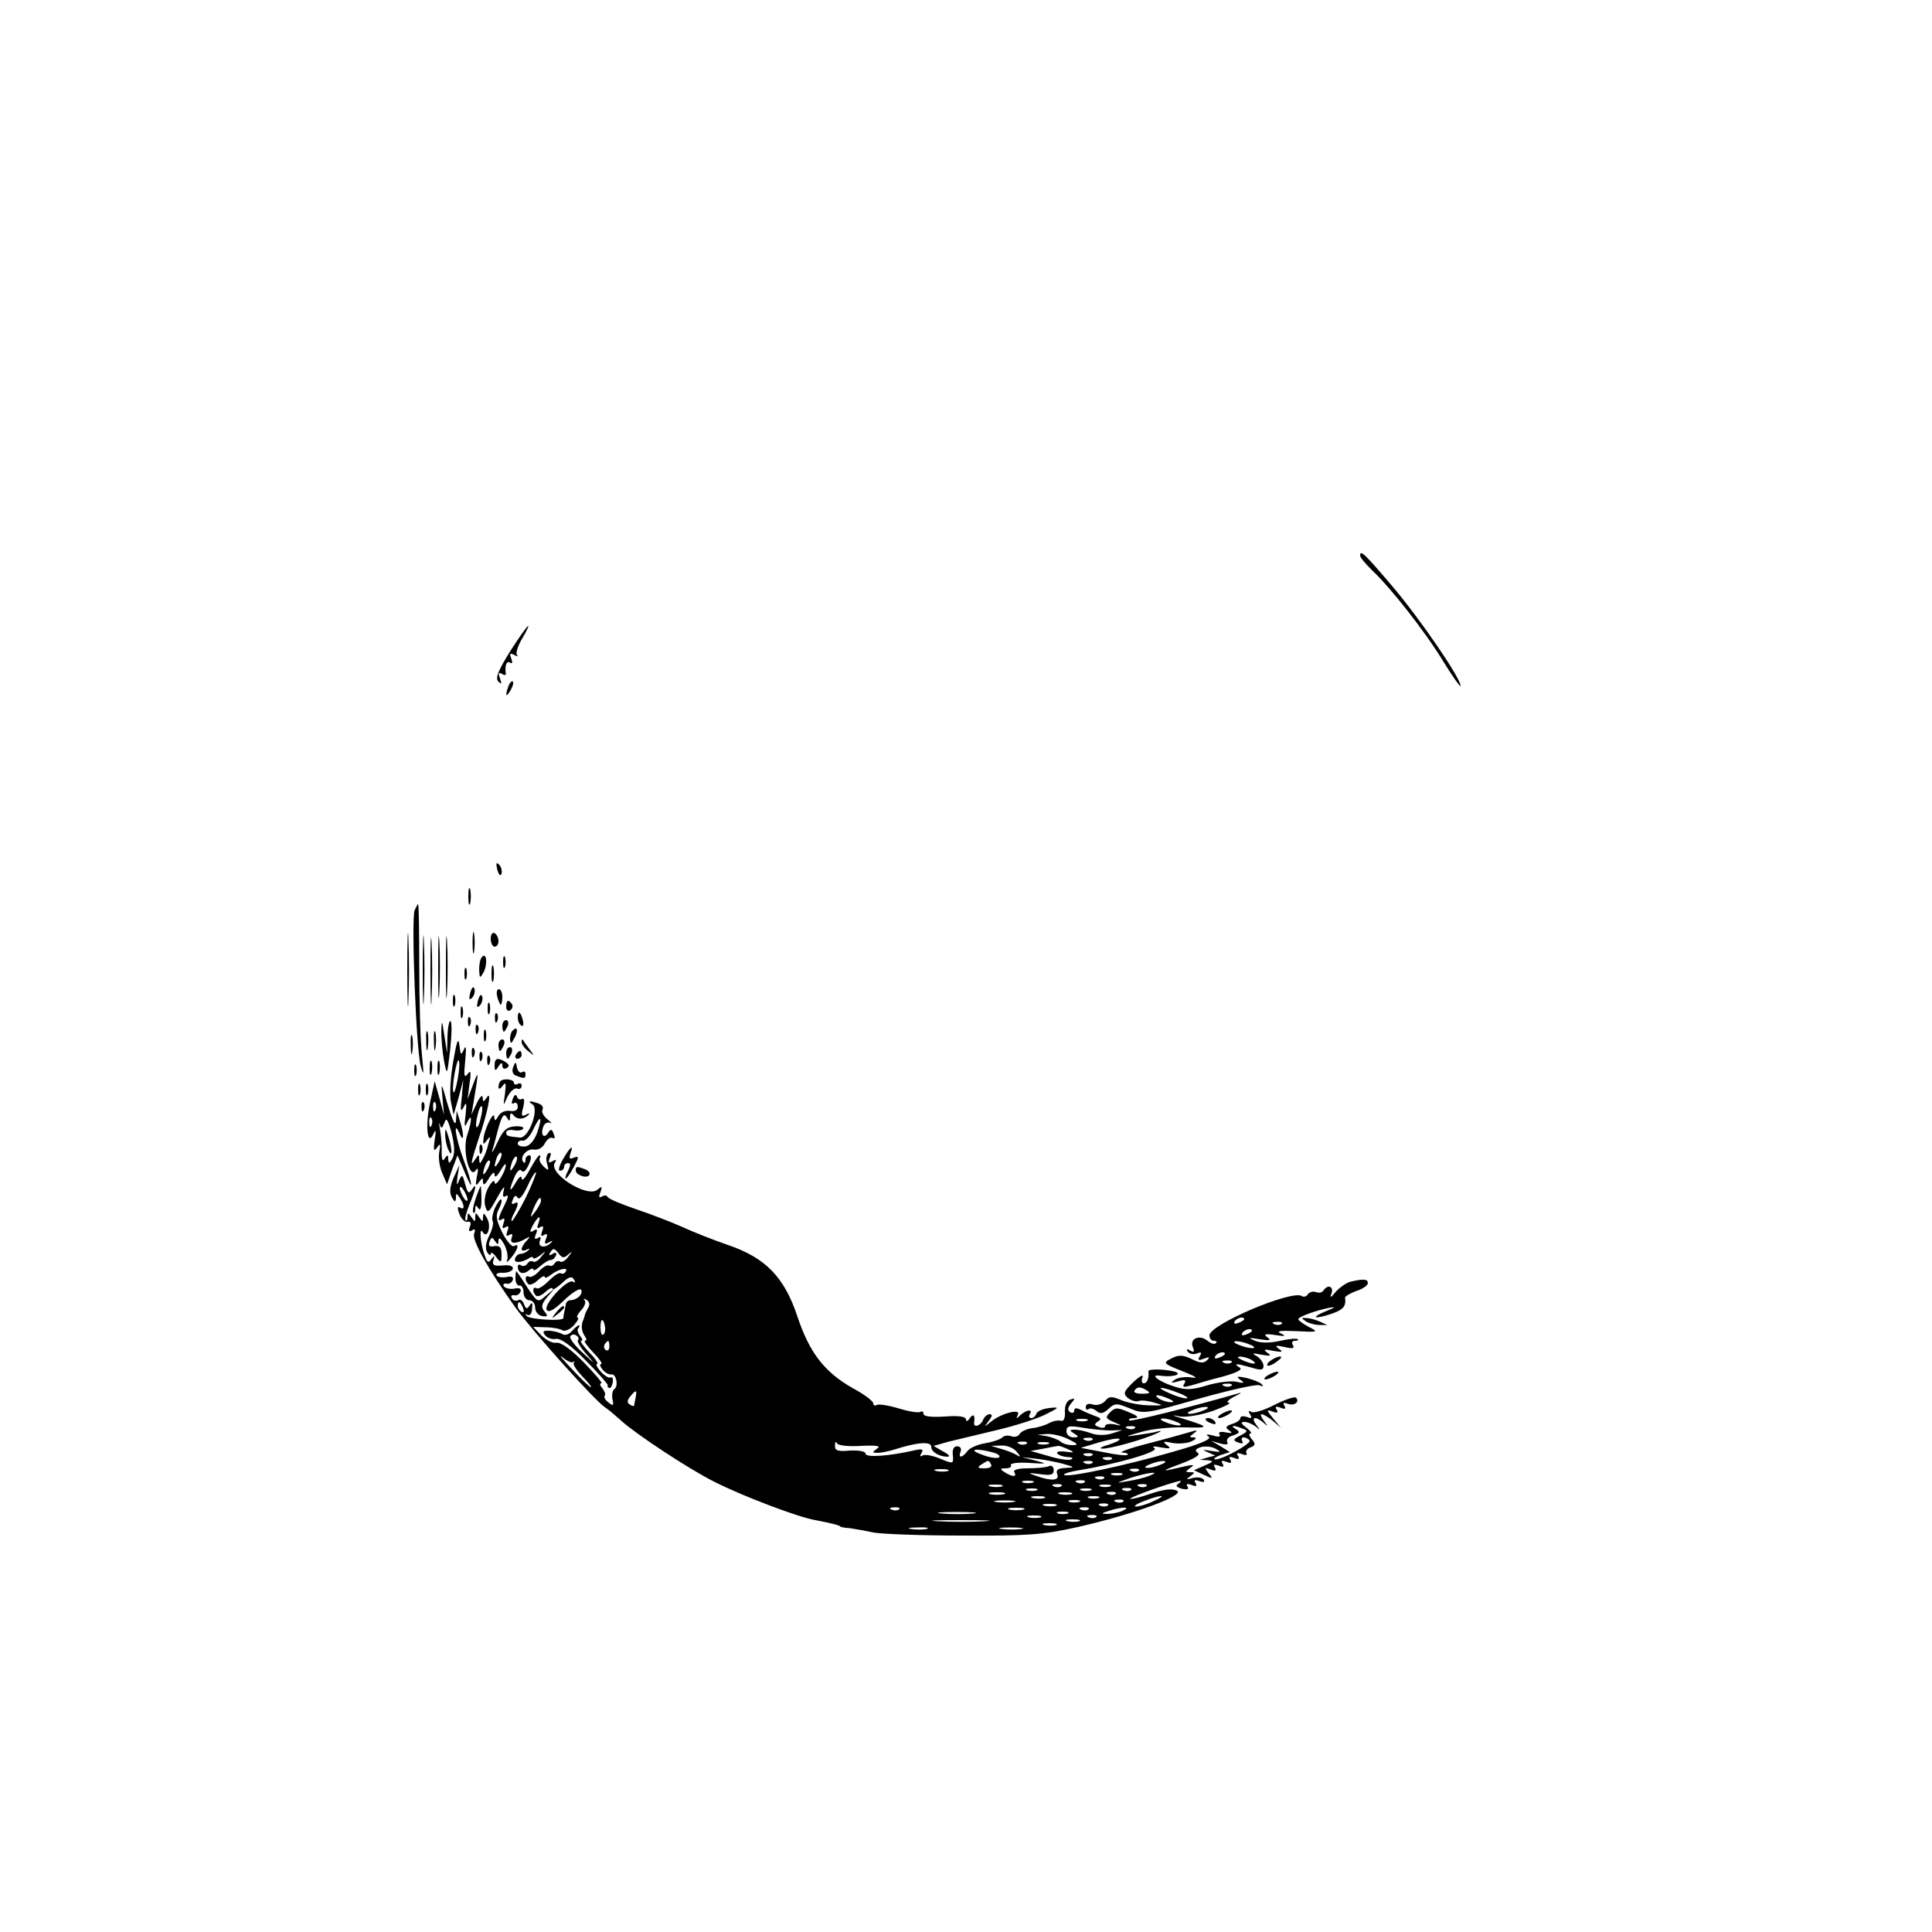 <?xml version="1.0" standalone="no"?>
<!DOCTYPE svg PUBLIC "-//W3C//DTD SVG 20010904//EN"
 "http://www.w3.org/TR/2001/REC-SVG-20010904/DTD/svg10.dtd">
<svg version="1.0" xmlns="http://www.w3.org/2000/svg"
 width="500pt" height="500pt" viewBox="0 0 500 500"
 preserveAspectRatio="xMidYMid meet">

<g transform="translate(0,500) scale(0.1,-0.1)"
fill="#000000" stroke="none">
<path d="M3520 3562 c0 -5 14 -21 31 -38 48 -45 137 -158 185 -237 24 -39 44
-67 44 -62 0 20 -104 172 -176 257 -74 87 -84 96 -84 80z"/>
<path d="M1320 3314 c-31 -50 -39 -69 -30 -78 8 -8 9 -6 4 8 -5 14 -4 17 5 12
6 -4 11 -4 10 1 -3 20 2 34 11 28 6 -4 7 1 3 11 -5 13 -3 15 8 9 8 -4 11 -5 7
0 -4 4 2 23 13 42 11 18 18 33 16 33 -3 0 -24 -30 -47 -66z"/>
<path d="M1316 3225 c-9 -26 -7 -32 5 -12 6 10 9 21 6 23 -2 3 -7 -2 -11 -11z"/>
<path d="M1287 2749 c4 -13 8 -18 11 -10 2 7 -1 18 -6 23 -8 8 -9 4 -5 -13z"/>
<path d="M1212 2680 c0 -19 2 -27 5 -17 2 9 2 25 0 35 -3 9 -5 1 -5 -18z"/>
<path d="M1073 2644 c-9 -23 4 -363 16 -404 8 -27 8 -21 3 30 -4 36 -7 138 -7
228 0 89 -1 162 -3 162 -1 0 -5 -7 -9 -16z"/>
<path d="M1054 2490 c0 -85 2 -120 3 -77 2 42 2 112 0 155 -1 42 -3 7 -3 -78z"/>
<path d="M1094 2490 c0 -80 2 -112 3 -72 2 39 2 105 0 145 -1 39 -3 7 -3 -73z"/>
<path d="M1114 2485 c0 -77 2 -107 3 -67 2 40 2 103 0 140 -2 37 -3 4 -3 -73z"/>
<path d="M1134 2495 c0 -71 1 -99 3 -62 2 37 2 96 0 130 -2 34 -3 4 -3 -68z"/>
<path d="M1154 2495 c0 -71 1 -99 3 -62 2 37 2 96 0 130 -2 34 -3 4 -3 -68z"/>
<path d="M1223 2560 c0 -25 2 -35 4 -22 2 12 2 32 0 45 -2 12 -4 2 -4 -23z"/>
<path d="M1270 2571 c0 -12 5 -21 10 -21 6 0 10 6 10 14 0 8 -4 18 -10 21 -5
3 -10 -3 -10 -14z"/>
<path d="M1248 2524 c-5 -4 -8 -19 -8 -33 1 -23 2 -24 11 -8 11 19 9 53 -3 41z"/>
<path d="M1302 2510 c0 -14 2 -19 5 -12 2 6 2 18 0 25 -3 6 -5 1 -5 -13z"/>
<path d="M1272 2480 c0 -19 2 -27 5 -17 2 9 2 25 0 35 -3 9 -5 1 -5 -18z"/>
<path d="M1202 2480 c0 -14 2 -19 5 -12 2 6 2 18 0 25 -3 6 -5 1 -5 -13z"/>
<path d="M1217 2431 c-4 -17 -3 -21 5 -13 5 5 8 16 6 23 -3 8 -7 3 -11 -10z"/>
<path d="M1287 2420 c3 -11 7 -20 9 -20 2 0 4 9 4 20 0 11 -4 20 -9 20 -5 0
-7 -9 -4 -20z"/>
<path d="M1172 2410 c0 -14 2 -19 5 -12 2 6 2 18 0 25 -3 6 -5 1 -5 -13z"/>
<path d="M1237 2411 c-4 -17 -3 -21 5 -13 5 5 8 16 6 23 -3 8 -7 3 -11 -10z"/>
<path d="M1262 2390 c0 -14 2 -19 5 -12 2 6 2 18 0 25 -3 6 -5 1 -5 -13z"/>
<path d="M1310 2394 c0 -8 5 -12 10 -9 6 4 8 11 5 16 -9 14 -15 11 -15 -7z"/>
<path d="M1192 2380 c0 -14 2 -19 5 -12 2 6 2 18 0 25 -3 6 -5 1 -5 -13z"/>
<path d="M1281 2364 c0 -11 3 -14 6 -6 3 7 2 16 -1 19 -3 4 -6 -2 -5 -13z"/>
<path d="M1340 2366 c0 -8 4 -17 9 -20 5 -4 7 3 4 14 -6 23 -13 26 -13 6z"/>
<path d="M1211 2354 c0 -11 3 -14 6 -6 3 7 2 16 -1 19 -3 4 -6 -2 -5 -13z"/>
<path d="M1142 2330 c0 -19 3 -53 7 -75 8 -40 8 -39 16 28 4 37 5 71 1 74 -3
4 -7 -14 -8 -38 l-1 -44 -7 45 c-6 41 -7 42 -8 10z"/>
<path d="M1300 2345 c0 -8 2 -15 4 -15 2 0 6 7 10 15 3 8 1 15 -4 15 -6 0 -10
-7 -10 -15z"/>
<path d="M1231 2334 c0 -11 3 -14 6 -6 3 7 2 16 -1 19 -3 4 -6 -2 -5 -13z"/>
<path d="M1103 2305 c0 -22 2 -30 4 -17 2 12 2 30 0 40 -3 9 -5 -1 -4 -23z"/>
<path d="M1123 2305 c0 -22 2 -30 4 -17 2 12 2 30 0 40 -3 9 -5 -1 -4 -23z"/>
<path d="M1252 2320 c0 -14 2 -19 5 -12 2 6 2 18 0 25 -3 6 -5 1 -5 -13z"/>
<path d="M1327 2333 c-4 -3 -7 -13 -7 -22 1 -13 3 -13 11 2 11 19 8 33 -4 20z"/>
<path d="M1063 2295 c0 -22 2 -30 4 -17 2 12 2 30 0 40 -3 9 -5 -1 -4 -23z"/>
<path d="M1173 2253 c-7 -39 -10 -86 -6 -105 l7 -33 13 45 12 45 -4 -45 c-4
-34 -3 -40 5 -25 7 15 8 11 5 -20 -4 -30 -3 -35 4 -20 13 28 13 5 0 -33 -13
-38 6 -115 22 -91 6 9 8 4 3 -16 -4 -23 -3 -26 5 -15 10 13 11 13 11 0 1 -9 6
-5 15 10 9 15 15 19 15 10 0 -9 6 -5 15 10 8 14 14 21 14 15 0 -17 -28 -61
-29 -45 0 8 -7 3 -16 -13 -9 -16 -12 -37 -8 -49 6 -20 9 -17 31 23 13 24 21
33 17 20 -4 -17 -3 -21 6 -16 7 4 5 -5 -4 -23 -18 -36 -20 -46 -6 -37 6 4 7
-1 3 -11 -4 -12 -3 -15 5 -10 8 5 10 1 5 -10 -4 -12 -3 -15 5 -10 8 4 10 2 6
-8 -6 -16 11 -16 36 -2 12 7 13 6 3 -5 -7 -7 -13 -17 -13 -22 0 -4 6 -5 13 -1
7 4 9 3 4 -2 -5 -5 -14 -9 -20 -9 -5 0 -12 -5 -14 -12 -4 -12 14 -12 35 0 6 5
12 5 12 1 0 -3 8 0 18 7 15 13 16 12 3 -3 -7 -10 -17 -16 -21 -13 -5 3 -11 1
-15 -5 -4 -6 -11 -8 -16 -5 -5 4 -9 2 -9 -3 0 -16 13 -22 27 -11 7 6 13 8 13
4 0 -5 8 -1 18 8 9 8 21 16 27 16 5 0 11 5 14 12 2 7 -1 9 -9 4 -9 -6 -11 -4
-5 5 6 10 10 10 20 -3 9 -13 15 -14 25 -4 12 10 12 9 1 -5 -7 -10 -17 -16 -21
-13 -5 3 -11 1 -15 -5 -4 -6 -10 -8 -14 -5 -5 2 -16 -4 -26 -15 -10 -11 -22
-17 -26 -14 -10 6 -12 -10 -2 -19 3 -4 15 0 25 10 10 9 18 13 18 8 0 -4 7 -1
16 6 19 15 47 21 38 8 -3 -5 -9 -7 -13 -4 -5 2 -18 -7 -31 -20 -13 -13 -27
-22 -31 -19 -11 6 -12 -10 -2 -19 3 -4 15 0 25 10 10 9 18 12 18 8 0 -5 11 2
24 14 18 17 26 19 31 10 5 -7 4 -10 -2 -6 -14 9 -77 -59 -68 -73 5 -8 19 0 45
25 22 21 40 32 44 27 6 -11 -11 -27 -29 -27 -5 0 -11 -6 -11 -12 -1 -7 -3 -16
-4 -20 -1 -5 -2 -10 -2 -14 1 -9 -86 -4 -95 5 -4 5 -3 7 2 3 6 -3 12 4 12 16
2 15 0 18 -6 9 -7 -11 -10 -10 -15 3 -3 9 -10 14 -15 10 -5 -3 -13 -1 -16 5
-4 6 -1 9 6 8 6 -2 13 2 16 9 3 8 -3 11 -16 8 -11 -2 -23 1 -27 6 -3 5 0 8 7
7 6 -2 13 2 16 9 3 8 -3 11 -16 8 -11 -2 -23 0 -26 4 -2 5 5 8 17 7 12 0 23 4
25 10 2 7 -7 11 -26 9 -23 -2 -28 1 -24 14 4 12 3 13 -5 3 -7 -11 -11 -10 -16
5 -12 28 -17 80 -7 65 12 -21 24 15 11 36 -8 14 -9 14 -10 2 0 -13 -1 -13 -10
0 -9 13 -10 13 -10 0 0 -13 -1 -13 -10 0 -8 12 -10 12 -10 1 0 -8 -2 -12 -5
-9 -3 3 2 21 10 41 17 40 20 60 6 38 -8 -12 -11 -8 -17 14 -7 26 -8 27 -16 10
-6 -15 -7 -13 -4 10 l5 30 -15 -33 c-10 -23 -11 -38 -5 -50 8 -14 10 -14 11
-2 0 13 1 13 10 0 13 -20 13 -33 0 -25 -6 4 -7 -2 -1 -17 5 -13 15 -22 21 -20
8 2 10 -3 6 -13 -4 -11 -2 -14 6 -9 7 5 9 2 5 -9 -6 -16 35 -90 107 -191 44
-61 208 -244 233 -259 7 -4 25 -20 41 -34 37 -34 175 -125 241 -158 73 -37
218 -92 261 -99 42 -8 65 -14 65 -17 0 -1 11 -3 25 -4 14 -2 41 -7 60 -11 19
-4 123 -8 230 -8 169 -1 209 2 299 22 145 33 279 82 257 94 -11 6 -32 4 -63
-6 -26 -9 -51 -16 -57 -15 -11 0 65 29 114 43 17 5 20 4 12 -2 -11 -7 -9 -10
7 -15 14 -3 19 -1 14 6 -4 7 0 8 11 4 11 -5 15 -3 10 5 -5 8 -2 9 10 5 10 -4
15 -3 11 4 -4 5 -16 7 -28 4 -17 -5 -19 -4 -7 4 13 10 13 11 0 11 -13 0 -13 1
0 11 12 8 10 9 -10 5 -67 -16 -70 -15 -16 5 37 14 54 24 46 29 -9 6 -6 10 8
15 12 3 30 1 39 -5 15 -8 12 -9 -12 -5 -23 4 -25 3 -10 -3 l20 -9 -20 -5 -20
-6 20 -1 c17 -2 16 -4 -8 -14 l-27 -12 26 -12 c23 -11 24 -10 12 4 -11 15 -11
16 5 10 12 -5 16 -3 11 5 -5 8 -2 9 10 5 11 -5 15 -3 10 5 -5 8 -2 9 10 5 11
-5 15 -3 10 5 -5 8 -2 9 10 5 11 -5 15 -3 10 5 -5 8 -2 9 10 5 9 -4 15 -3 12
2 -3 5 1 12 10 15 13 5 14 9 4 21 -7 8 -9 15 -4 15 5 0 0 7 -10 15 -15 11 -16
15 -5 15 8 0 21 -6 29 -12 12 -11 12 -10 1 5 -15 20 -2 23 19 5 12 -11 12 -10
1 5 -7 9 -10 17 -6 17 5 0 18 -8 29 -17 l21 -18 -20 24 c-18 22 -18 24 -2 18
12 -5 16 -3 11 5 -5 8 -2 9 10 5 11 -5 15 -3 10 5 -5 8 -2 9 9 5 17 -6 31 5
21 16 -4 3 -29 -5 -56 -19 -27 -14 -54 -22 -60 -18 -7 5 -8 2 -3 -6 6 -10 4
-12 -8 -7 -10 3 -17 2 -17 -3 0 -5 -10 -12 -21 -15 -17 -6 -19 -9 -8 -17 10
-7 8 -8 -9 -5 -13 3 -20 1 -16 -5 4 -6 -2 -8 -17 -3 -16 4 -20 3 -11 -3 9 -6
-20 -19 -95 -40 -121 -35 -272 -67 -279 -59 -3 3 14 8 38 12 98 16 209 48 196
57 -8 5 -2 6 17 2 24 -4 27 -3 15 6 -12 9 -10 11 12 6 14 -3 37 -2 50 3 13 6
16 10 8 11 -13 0 -13 1 0 11 11 8 9 9 -10 3 -14 -4 -63 -18 -110 -30 -47 -12
-76 -23 -66 -23 11 -1 17 -3 14 -6 -2 -3 -31 0 -63 7 l-58 11 47 14 c27 8 50
12 53 9 3 -3 -10 -9 -28 -15 -19 -5 -26 -10 -16 -10 19 -1 108 24 142 40 11 5
12 7 3 5 -9 -3 -34 -7 -55 -10 -34 -5 -33 -4 10 8 26 8 77 13 114 12 65 -2 64
1 -7 23 -30 9 -30 10 -5 5 17 -2 54 4 85 15 30 11 48 20 40 21 -8 0 -1 8 15
16 17 8 21 12 10 8 -129 -37 -278 -74 -282 -70 -4 3 2 6 13 6 13 1 8 6 -14 15
-30 13 -36 13 -49 0 -13 -13 -12 -16 9 -25 23 -10 23 -11 1 -6 -13 2 -23 0
-23 -5 0 -4 -7 -6 -16 -2 -12 4 -13 7 -3 14 10 6 9 9 -6 14 -11 4 -28 11 -37
16 -12 6 -18 6 -18 -2 0 -5 -5 -7 -10 -4 -8 5 -7 12 2 23 11 13 11 14 -2 10
-9 -3 -15 -16 -14 -32 1 -16 -3 -25 -10 -23 -6 2 -20 0 -31 -6 -11 -6 -31 -12
-44 -13 -13 -2 -28 -8 -32 -15 -4 -7 -14 -9 -22 -6 -8 3 -18 2 -23 -3 -5 -5
-25 -12 -44 -15 -19 -3 -40 -12 -46 -20 -14 -19 -25 -19 -18 -2 3 8 -1 14 -9
14 -9 0 -13 -9 -11 -23 2 -23 1 -23 -33 -9 -19 8 -40 12 -46 8 -6 -4 -7 -1 -2
7 6 10 1 11 -21 6 -61 -14 -124 -19 -124 -8 0 6 -17 9 -40 8 -32 -3 -40 0 -39
13 0 9 2 12 5 6 2 -6 30 -9 61 -7 42 2 54 0 43 -7 -13 -9 -13 -11 1 -11 9 0
29 4 45 9 59 19 94 21 94 7 0 -14 21 -26 43 -26 7 1 1 7 -13 14 l-24 14 39 11
c22 5 78 19 125 30 47 11 103 29 125 40 38 19 38 20 10 17 -16 -2 -31 -8 -33
-15 -2 -6 -8 -11 -13 -11 -6 0 -7 5 -4 10 9 14 -8 12 -24 -2 -11 -11 -12 -10
-7 0 10 18 -42 5 -69 -17 -18 -15 -19 -15 -6 2 9 12 10 17 2 17 -6 0 -14 -7
-17 -15 -6 -15 -25 -21 -23 -7 3 19 -2 25 -11 12 -5 -8 -10 -10 -10 -4 0 8
-18 11 -55 8 -34 -2 -55 0 -55 7 0 6 -4 8 -8 5 -5 -3 -30 1 -56 9 -27 8 -52
12 -57 9 -5 -3 -9 -1 -9 4 0 6 -24 24 -54 40 -72 41 -111 91 -142 184 -34 103
-83 153 -180 186 -38 13 -91 34 -119 47 -27 12 -81 33 -120 46 -38 13 -72 27
-73 32 -2 4 -9 4 -15 0 -7 -4 -8 0 -3 12 5 15 4 16 -8 6 -26 -22 -128 42 -110
70 5 8 3 9 -6 4 -10 -6 -12 -4 -7 9 4 10 3 15 -4 11 -5 -4 -7 -16 -3 -27 5
-18 4 -19 -9 -7 -8 8 -13 17 -10 22 2 4 2 7 -1 7 -3 0 -14 -17 -25 -37 -11
-21 -20 -31 -21 -23 0 9 -6 5 -15 -10 -17 -30 -19 -21 -3 15 6 14 14 21 18 15
4 -6 11 0 18 15 7 15 8 25 2 25 -6 0 -10 -5 -10 -12 0 -6 -2 -9 -5 -6 -12 12
8 36 26 33 11 -2 23 4 29 16 6 11 15 17 20 14 6 -3 7 1 3 10 -4 13 -8 14 -14
4 -11 -18 -21 -6 -13 15 3 9 11 13 18 10 6 -3 3 1 -8 10 -10 8 -15 19 -12 24
3 6 -1 13 -10 16 -22 8 -31 7 -16 -2 18 -12 -9 -87 -32 -86 -32 3 -36 4 -36
13 0 6 9 8 20 6 11 -2 22 0 24 4 3 4 -7 7 -21 6 -21 -1 -31 -10 -45 -40 -10
-22 -16 -32 -14 -23 3 9 10 36 16 59 9 31 14 39 21 28 7 -12 9 -12 9 1 0 9 3
11 8 5 9 -13 27 -13 39 -1 5 5 2 6 -6 1 -11 -6 -13 -2 -7 19 4 17 3 25 -3 22
-5 -3 -11 -1 -13 6 -3 7 -7 5 -11 -6 -4 -10 -3 -15 3 -11 6 3 10 -1 10 -9 0
-9 -7 -13 -20 -11 -11 2 -24 -3 -30 -13 -8 -14 -10 -14 -11 -2 -1 18 -28 -38
-28 -60 -1 -13 0 -13 10 0 8 11 9 9 3 -10 -3 -14 -10 -32 -15 -40 -7 -13 -8
-13 -9 0 0 13 -1 13 -10 0 -14 -22 -12 -10 8 51 24 68 36 130 22 109 -9 -13
-10 -13 -11 0 0 8 -7 2 -15 -15 l-14 -30 6 35 c13 77 13 83 -1 45 l-15 -40 5
40 c5 31 3 37 -5 25 -9 -11 -10 -3 -6 35 3 31 2 42 -3 30 -8 -18 -9 -16 -12
10 -3 22 -7 11 -16 -42z m12 -43 c-4 -23 -9 -39 -11 -37 -3 2 -2 23 2 46 4 23
9 40 11 37 3 -3 2 -23 -2 -46z m59 -104 c-3 -15 -8 -25 -11 -23 -2 3 -1 17 3
31 3 15 8 25 11 23 2 -3 1 -17 -3 -31z m146 -38 c-8 -21 -20 -34 -31 -35 -11
-1 -19 2 -19 8 0 5 6 8 12 7 7 -2 20 11 28 29 19 40 25 35 10 -9z m-99 -75
c-12 -20 -14 -14 -5 12 4 9 9 14 11 11 3 -2 0 -13 -6 -23z m40 -10 c-12 -20
-14 -14 -5 12 4 9 9 14 11 11 3 -2 0 -13 -6 -23z m-70 -10 c-12 -20 -14 -14
-5 12 4 9 9 14 11 11 3 -2 0 -13 -6 -23z m100 -72 c-17 -34 -34 -61 -36 -61
-3 0 -1 9 5 19 13 25 13 34 0 26 -6 -3 -7 1 -3 10 4 11 8 13 13 5 4 -6 14 6
25 30 10 22 20 38 22 36 2 -2 -10 -31 -26 -65z m-151 -6 c0 -5 -5 -3 -10 5 -5
8 -10 20 -10 25 0 6 5 3 10 -5 5 -8 10 -19 10 -25z m190 -3 c0 -5 -7 -17 -15
-28 -14 -18 -14 -17 -4 9 12 27 19 34 19 19z m-7 -59 c-4 -11 -3 -14 5 -9 8 5
10 1 5 -10 -4 -12 -3 -15 5 -10 8 5 10 1 5 -10 -5 -13 -3 -15 8 -9 8 5 11 4 6
0 -14 -16 -36 -14 -30 3 4 10 2 13 -5 8 -8 -5 -10 -1 -5 10 5 12 3 15 -6 9
-10 -6 -11 -3 -2 14 14 25 23 28 14 4z m130 -216 c-4 -7 -8 -15 -9 -19 -1 -5
-3 -10 -4 -13 -7 -13 -5 -31 3 -42 5 -7 6 -13 1 -13 -4 0 5 -13 21 -30 16 -16
25 -30 21 -30 -5 0 -3 -7 4 -15 6 -8 17 -13 22 -12 13 3 19 -31 8 -38 -5 -3
-7 -15 -5 -26 4 -17 2 -19 -11 -8 -8 6 -12 14 -9 17 3 3 0 11 -6 19 -6 7 -8
13 -3 13 5 0 -16 24 -45 54 -33 34 -60 53 -71 51 -10 -2 -27 7 -39 19 l-21 22
32 -1 c18 0 38 -4 44 -8 6 -3 19 2 29 13 10 11 14 20 10 20 -4 0 -1 8 8 18 10
10 14 22 10 27 -5 4 -2 5 5 1 7 -4 9 -13 5 -19z m-169 -3 c3 -8 2 -12 -4 -9
-6 3 -10 10 -10 16 0 14 7 11 14 -7z m212 -49 c1 -8 -1 -17 -5 -19 -4 -3 -7 6
-7 19 0 25 8 25 12 0z m11 -50 c0 -8 -4 -12 -9 -9 -5 3 -6 10 -3 15 9 13 12
11 12 -6z m-94 -40 c4 3 5 2 2 -2 -3 -4 7 -19 22 -35 15 -15 25 -28 22 -28 -3
0 -25 21 -49 47 -25 26 -36 40 -24 30 11 -9 24 -15 27 -12z m162 -92 c-2 -10
-4 -19 -4 -21 -1 -2 -6 0 -11 3 -8 5 -7 11 1 21 15 18 18 18 14 -3z m1470 -33
c-11 -5 -27 -9 -35 -9 -9 0 -8 4 5 9 11 5 27 9 35 9 9 0 8 -4 -5 -9z m-302
-27 c-7 -2 -19 -2 -25 0 -7 3 -2 5 12 5 14 0 19 -2 13 -5z m232 -3 c13 -5 14
-9 5 -9 -8 0 -24 4 -35 9 -13 5 -14 9 -5 9 8 0 24 -4 35 -9z m-170 -22 l30 1
-28 -9 c-17 -5 -39 -5 -54 1 -13 5 -32 9 -41 9 -15 0 -15 -2 -2 -10 13 -8 12
-10 -2 -10 -10 0 -18 7 -18 16 0 14 7 15 43 9 23 -4 56 -7 72 -7z m62 6 c-3
-3 -12 -4 -19 -1 -8 3 -5 6 6 6 11 1 17 -2 13 -5z m278 -1 c15 -5 15 -8 -5
-18 -19 -10 -20 -13 -6 -18 10 -4 15 -3 11 3 -3 6 -2 10 4 10 5 0 12 -4 15 -8
5 -9 -83 -56 -91 -48 -2 2 6 7 18 11 l22 7 -24 15 -24 14 24 -7 c15 -4 21 -2
17 4 -3 6 3 14 15 17 17 6 19 9 8 16 -17 10 -8 12 16 2z m-449 -28 c24 -12 26
-15 9 -15 -12 0 -25 4 -30 9 -6 5 -21 11 -35 14 l-25 4 26 2 c15 0 40 -6 55
-14z m61 -1 c-3 -3 -12 -4 -19 -1 -8 3 -5 6 6 6 11 1 17 -2 13 -5z m-170 -10
c-3 -3 -12 -4 -19 -1 -8 3 -5 6 6 6 11 1 17 -2 13 -5z m56 -1 c-7 -2 -19 -2
-25 0 -7 3 -2 5 12 5 14 0 19 -2 13 -5z m-82 -20 c11 -13 11 -15 1 -9 -8 5
-26 12 -40 16 l-27 8 26 1 c15 1 33 -7 40 -16z m134 6 c17 -8 16 -9 -7 -6 -15
2 -25 0 -22 -4 3 -5 15 -9 27 -10 12 0 16 -3 9 -6 -7 -3 -34 1 -59 9 l-46 13
34 6 c19 4 36 7 39 7 3 0 14 -4 25 -9z m-195 -8 c14 -4 20 -9 15 -13 -6 -3
-26 0 -45 8 -37 13 -14 17 30 5z m257 -7 c-3 -3 -12 -4 -19 -1 -8 3 -5 6 6 6
11 1 17 -2 13 -5z m-77 -22 c32 -9 33 -10 8 -11 -20 -1 -26 -5 -22 -16 7 -17
-15 -19 -56 -4 -21 7 -19 8 11 4 28 -4 36 -2 36 10 0 10 -6 14 -14 10 -8 -3
-33 -5 -54 -5 -24 0 -38 -4 -34 -10 8 -13 -5 -13 -25 0 -13 8 -12 10 3 10 10
0 16 4 13 8 -3 5 18 8 47 6 47 -3 49 -2 17 6 l-35 9 35 -4 c19 -2 51 -8 70
-13z m127 12 c-3 -3 -12 -4 -19 -1 -8 3 -5 6 6 6 11 1 17 -2 13 -5z m-312 -14
c3 -6 -4 -10 -17 -10 -18 0 -20 2 -8 10 19 12 18 12 25 0z m262 4 c-3 -3 -12
-4 -19 -1 -8 3 -5 6 6 6 11 1 17 -2 13 -5z m178 -4 c-11 -5 -27 -9 -35 -9 -9
0 -8 4 5 9 11 5 27 9 35 9 9 0 8 -4 -5 -9z m-552 -17 c-7 -2 -21 -2 -30 0 -10
3 -4 5 12 5 17 0 24 -2 18 -5z m494 1 c-3 -3 -12 -4 -19 -1 -8 3 -5 6 6 6 11
1 17 -2 13 -5z m-44 -11 c-7 -2 -19 -2 -25 0 -7 3 -2 5 12 5 14 0 19 -2 13 -5z
m72 -2 c-11 -5 -36 -11 -55 -14 -35 -6 -34 -6 5 8 43 14 84 19 50 6z m-118 -7
c-3 -3 -12 -4 -19 -1 -8 3 -5 6 6 6 11 1 17 -2 13 -5z m-184 -11 c-7 -2 -19
-2 -25 0 -7 3 -2 5 12 5 14 0 19 -2 13 -5z m134 1 c-3 -3 -12 -4 -19 -1 -8 3
-5 6 6 6 11 1 17 -2 13 -5z m-214 -11 c-7 -2 -21 -2 -30 0 -10 3 -4 5 12 5 17
0 24 -2 18 -5z m154 1 c-3 -3 -12 -4 -19 -1 -8 3 -5 6 6 6 11 1 17 -2 13 -5z
m126 -1 c-7 -2 -19 -2 -25 0 -7 3 -2 5 12 5 14 0 19 -2 13 -5z m94 1 c-3 -3
-12 -4 -19 -1 -8 3 -5 6 6 6 11 1 17 -2 13 -5z m-284 -11 c-7 -2 -19 -2 -25 0
-7 3 -2 5 12 5 14 0 19 -2 13 -5z m140 0 c-7 -2 -19 -2 -25 0 -7 3 -2 5 12 5
14 0 19 -2 13 -5z m104 1 c-3 -3 -12 -4 -19 -1 -8 3 -5 6 6 6 11 1 17 -2 13
-5z m-329 -11 c-10 -2 -26 -2 -35 0 -10 3 -2 5 17 5 19 0 27 -2 18 -5z m175 0
c-7 -2 -21 -2 -30 0 -10 3 -4 5 12 5 17 0 24 -2 18 -5z m114 1 c-3 -3 -12 -4
-19 -1 -8 3 -5 6 6 6 11 1 17 -2 13 -5z m-184 -11 c-7 -2 -21 -2 -30 0 -10 3
-4 5 12 5 17 0 24 -2 18 -5z m140 0 c-7 -2 -19 -2 -25 0 -7 3 -2 5 12 5 14 0
19 -2 13 -5z m142 -8 c-16 -8 -37 -14 -45 -14 -8 0 1 7 20 14 46 18 64 17 25
0z m-362 -2 c-13 -2 -33 -2 -45 0 -13 2 -3 4 22 4 25 0 35 -2 23 -4z m170 0
c-7 -2 -19 -2 -25 0 -7 3 -2 5 12 5 14 0 19 -2 13 -5z m114 1 c-3 -3 -12 -4
-19 -1 -8 3 -5 6 6 6 11 1 17 -2 13 -5z m-174 -11 c-7 -2 -21 -2 -30 0 -10 3
-4 5 12 5 17 0 24 -2 18 -5z m134 1 c-3 -3 -12 -4 -19 -1 -8 3 -5 6 6 6 11 1
17 -2 13 -5z m-540 -10 c-3 -3 -12 -4 -19 -1 -8 3 -5 6 6 6 11 1 17 -2 13 -5z
m321 -1 c-10 -2 -26 -2 -35 0 -10 3 -2 5 17 5 19 0 27 -2 18 -5z m169 1 c-3
-3 -12 -4 -19 -1 -8 3 -5 6 6 6 11 1 17 -2 13 -5z m88 -4 c-11 -5 -29 -8 -40
-8 -16 0 -15 2 5 8 34 11 60 11 35 0z m-387 -7 c-21 -2 -57 -2 -80 0 -24 2 -7
4 37 4 44 0 63 -2 43 -4z m245 0 c-7 -2 -19 -2 -25 0 -7 3 -2 5 12 5 14 0 19
-2 13 -5z m-70 -10 c-7 -2 -21 -2 -30 0 -10 3 -4 5 12 5 17 0 24 -2 18 -5z
m144 1 c-3 -3 -12 -4 -19 -1 -8 3 -5 6 6 6 11 1 17 -2 13 -5z m-289 -11 c-32
-2 -86 -2 -120 0 -35 2 -9 3 57 3 66 0 94 -1 63 -3z m245 0 c-7 -2 -21 -2 -30
0 -10 3 -4 5 12 5 17 0 24 -2 18 -5z m-60 -10 c-7 -2 -21 -2 -30 0 -10 3 -4 5
12 5 17 0 24 -2 18 -5z m-335 -10 c-10 -2 -28 -2 -40 0 -13 2 -5 4 17 4 22 1
32 -1 23 -4z m245 0 c-13 -2 -35 -2 -50 0 -16 2 -5 4 22 4 28 0 40 -2 28 -4z"/>
<path d="M1480 1555 c-7 -8 -17 -12 -24 -8 -6 4 -21 8 -33 9 -18 1 -20 -2 -12
-12 6 -7 18 -11 28 -9 12 2 40 -18 77 -56 33 -33 58 -62 57 -64 -2 -3 0 -6 4
-7 3 -2 7 5 9 15 1 9 -1 15 -6 12 -4 -2 -15 4 -25 15 -10 11 -14 20 -10 20 5
0 -4 14 -20 30 -16 17 -25 30 -21 30 5 0 3 6 -3 13 -6 8 -8 17 -4 20 3 4 4 7
1 7 -3 0 -11 -7 -18 -15z m16 -23 c-4 -3 6 -19 21 -36 25 -28 24 -28 -9 3 -21
19 -35 38 -32 43 3 4 10 6 15 2 6 -3 8 -9 5 -12z"/>
<path d="M1290 2295 c0 -8 2 -15 4 -15 2 0 6 7 10 15 3 8 1 15 -4 15 -6 0 -10
-7 -10 -15z"/>
<path d="M1350 2303 c0 -6 8 -17 18 -24 16 -13 16 -13 2 6 -8 11 -16 22 -17
24 -2 2 -3 0 -3 -6z"/>
<path d="M1221 2274 c0 -11 3 -14 6 -6 3 7 2 16 -1 19 -3 4 -6 -2 -5 -13z"/>
<path d="M1310 2275 c0 -8 2 -15 4 -15 2 0 6 7 10 15 3 8 1 15 -4 15 -6 0 -10
-7 -10 -15z"/>
<path d="M1241 2264 c0 -11 3 -14 6 -6 3 7 2 16 -1 19 -3 4 -6 -2 -5 -13z"/>
<path d="M1335 2270 c-3 -5 -1 -10 4 -10 6 0 11 5 11 10 0 6 -2 10 -4 10 -3 0
-8 -4 -11 -10z"/>
<path d="M1261 2254 c0 -11 3 -14 6 -6 3 7 2 16 -1 19 -3 4 -6 -2 -5 -13z"/>
<path d="M1112 2235 c0 -16 2 -22 5 -12 2 9 2 23 0 30 -3 6 -5 -1 -5 -18z"/>
<path d="M1132 2235 c0 -16 2 -22 5 -12 2 9 2 23 0 30 -3 6 -5 -1 -5 -18z"/>
<path d="M1280 2243 c0 -15 2 -16 10 -3 7 11 10 11 10 2 0 -7 5 -10 11 -6 8 4
7 9 -2 15 -21 13 -29 11 -29 -8z"/>
<path d="M1072 2230 c0 -14 2 -19 5 -12 2 6 2 18 0 25 -3 6 -5 1 -5 -13z"/>
<path d="M1328 2238 c-4 -10 -1 -19 8 -22 21 -8 24 -8 24 5 0 5 -4 8 -9 4 -5
-3 -11 3 -13 12 -3 16 -4 17 -10 1z"/>
<path d="M1295 2202 c-3 -3 -5 -10 -5 -16 0 -6 5 -4 11 4 8 11 9 7 6 -20 -5
-34 -5 -34 6 -9 7 14 18 24 25 22 6 -3 12 0 12 7 0 6 -4 8 -10 5 -5 -3 -10 -2
-10 3 0 9 -27 12 -35 4z"/>
<path d="M1082 2180 c0 -14 2 -19 5 -12 2 6 2 18 0 25 -3 6 -5 1 -5 -13z"/>
<path d="M1102 2180 c0 -14 2 -19 5 -12 2 6 2 18 0 25 -3 6 -5 1 -5 -13z"/>
<path d="M1113 2147 c-13 -61 -7 -117 9 -81 6 13 7 8 3 -16 -4 -27 -2 -31 6
-20 8 12 10 10 6 -10 -3 -14 0 -38 7 -55 l13 -30 13 38 14 37 18 -42 c24 -60
22 -35 -2 30 -20 52 -29 110 -10 67 11 -25 11 1 0 35 l-8 25 -2 -25 c-1 -16
-8 -3 -21 40 -17 60 -18 62 -14 20 l4 -45 -12 44 -12 43 -12 -55z m14 -19 c-3
-8 -6 -5 -6 6 -1 11 2 17 5 13 3 -3 4 -12 1 -19z m-10 -40 c-3 -8 -6 -5 -6 6
-1 11 2 17 5 13 3 -3 4 -12 1 -19z m33 6 c5 16 9 9 19 -27 8 -33 8 -53 2 -65
-8 -14 -10 -14 -11 -2 0 12 -2 12 -9 2 -5 -9 -8 -4 -8 15 1 15 -1 42 -4 58 -3
17 -4 23 -1 15 4 -12 6 -11 12 4z"/>
<path d="M1152 2065 c0 -11 3 -29 8 -40 11 -25 11 1 0 35 -6 20 -8 21 -8 5z"/>
<path d="M1091 2134 c0 -11 3 -14 6 -6 3 7 2 16 -1 19 -3 4 -6 -2 -5 -13z"/>
<path d="M1241 2024 c0 -11 3 -14 6 -6 3 7 2 16 -1 19 -3 4 -6 -2 -5 -13z"/>
<path d="M1457 2000 c-10 -17 -13 -30 -8 -30 6 0 11 5 11 10 0 6 5 10 10 10 7
0 7 -6 0 -20 -6 -11 -8 -20 -6 -20 3 0 12 13 21 30 14 26 14 29 0 24 -11 -5
-13 -2 -9 10 10 26 0 19 -19 -14z"/>
<path d="M1490 1971 c0 -12 28 -22 35 -12 3 5 -2 12 -11 15 -21 8 -24 8 -24
-3z"/>
<path d="M1231 1898 c-6 -17 -9 -34 -6 -36 3 -3 5 1 5 9 0 11 2 11 8 2 5 -8 8
1 8 22 0 19 -1 35 -2 35 -1 0 -7 -14 -13 -32z"/>
<path d="M1281 1874 c-6 -14 -9 -30 -6 -34 3 -5 -1 -22 -9 -38 -9 -18 -11 -33
-5 -43 5 -8 9 -9 9 -4 0 6 7 2 14 -8 12 -16 14 -16 14 7 0 18 -5 23 -19 21
-12 -3 -16 1 -12 12 5 12 7 12 14 1 7 -10 9 -10 9 2 1 9 6 5 14 -9 8 -14 11
-32 9 -40 -4 -10 0 -8 10 4 18 22 22 39 7 30 -5 -3 -19 13 -30 35 -16 32 -18
45 -9 61 6 11 9 23 6 25 -2 2 -9 -8 -16 -22z"/>
<path d="M1334 1691 c0 -11 5 -19 11 -18 5 1 10 -7 10 -18 0 -11 7 -20 15 -20
8 0 15 -9 15 -19 0 -11 8 -20 18 -22 15 -2 16 0 6 12 -9 11 -8 19 7 37 l19 22
-22 -18 c-21 -19 -22 -18 -49 22 -14 23 -27 41 -28 41 -1 0 -2 -9 -2 -19z"/>
<path d="M3495 1683 c-11 -3 -28 -15 -38 -26 -13 -16 -16 -17 -11 -4 6 18 -10
24 -21 7 -3 -5 -12 -7 -19 -4 -8 3 -17 0 -21 -5 -3 -6 -11 -9 -16 -5 -27 16
-239 -74 -239 -102 0 -8 5 -14 12 -14 6 0 8 -3 5 -6 -4 -4 -13 -1 -22 6 -20
17 -47 6 -38 -16 5 -13 3 -15 -7 -9 -8 5 -11 4 -6 -3 4 -6 14 -8 23 -5 12 5
14 3 8 -7 -6 -10 -4 -12 11 -6 14 5 16 4 8 -4 -9 -9 -19 -8 -40 3 -24 11 -34
11 -53 1 -22 -11 -21 -13 30 -33 33 -13 42 -19 24 -16 -16 3 -37 0 -45 -6 -12
-8 -10 -9 9 -4 17 5 22 4 16 -6 -6 -9 -2 -10 16 -5 13 4 50 15 82 23 40 11 54
19 45 24 -17 11 -10 11 30 0 25 -8 32 -7 32 4 0 8 -8 19 -17 25 -15 8 -12 9
12 4 23 -4 27 -3 15 5 -12 9 -8 10 15 5 23 -4 27 -3 15 5 -12 9 -9 10 14 5 21
-5 27 -4 22 5 -4 6 -2 11 5 11 7 0 10 2 8 4 -3 3 -23 1 -46 -4 -27 -6 -50 -6
-65 0 -19 8 -17 9 12 4 26 -4 31 -3 20 5 -11 8 -6 10 20 6 26 -4 30 -3 15 4
-14 6 -2 8 40 6 57 -3 58 -2 32 11 -15 8 -27 17 -27 20 0 6 44 22 78 29 21 4
19 2 -8 -9 -41 -17 -27 -21 19 -5 28 10 35 19 32 41 0 3 13 11 29 17 17 5 30
15 30 20 0 11 -10 12 -45 4z m-275 -97 c0 -2 -7 -7 -16 -10 -8 -3 -12 -2 -9 4
6 10 25 14 25 6z m97 -12 c-3 -3 -12 -4 -19 -1 -8 3 -5 6 6 6 11 1 17 -2 13
-5z m-77 -18 c0 -2 -7 -7 -16 -10 -8 -3 -12 -2 -9 4 6 10 25 14 25 6z m-5 -36
c13 -5 14 -9 5 -9 -8 0 -24 4 -35 9 -13 5 -14 9 -5 9 8 0 24 -4 35 -9z m-65
-24 c0 -2 -7 -7 -16 -10 -8 -3 -12 -2 -9 4 6 10 25 14 25 6z m70 -16 c18 -12
2 -12 -25 0 -13 6 -15 9 -5 9 8 0 22 -4 30 -9z m-53 -6 c-3 -3 -12 -4 -19 -1
-8 3 -5 6 6 6 11 1 17 -2 13 -5z"/>
<path d="M1439 1603 c-13 -16 -12 -17 4 -4 9 7 17 15 17 17 0 8 -8 3 -21 -13z"/>
<path d="M3380 1580 c8 -5 24 -9 35 -9 l20 0 -20 9 c-11 5 -27 9 -35 9 -13 1
-13 0 0 -9z"/>
<path d="M3290 1480 c-8 -5 -12 -11 -10 -14 3 -2 14 2 24 10 22 15 10 19 -14
4z"/>
<path d="M2972 1451 c2 -17 -3 -31 -12 -31 -5 0 -7 7 -3 16 3 8 -7 3 -24 -13
-25 -24 -27 -30 -14 -41 9 -7 21 -10 27 -8 7 3 25 1 41 -4 26 -7 25 -8 -12 -7
-22 0 -54 6 -72 13 -26 11 -33 11 -43 -2 -8 -8 -21 -12 -31 -9 -12 4 -19 1
-19 -6 0 -7 3 -9 7 -6 3 4 12 2 20 -4 10 -9 18 -8 32 5 16 15 21 15 55 1 36
-15 42 -14 178 25 78 22 149 38 157 35 10 -4 12 -3 6 3 -5 5 -23 12 -40 16
-23 5 -27 4 -15 -5 12 -8 10 -10 -10 -5 -14 3 -48 -1 -75 -9 -39 -12 -56 -13
-84 -4 -39 12 -67 32 -41 29 27 -4 53 0 47 7 -9 8 -76 13 -75 4z m215 -37 c-3
-3 -12 -4 -19 -1 -8 3 -5 6 6 6 11 1 17 -2 13 -5z m-218 -13 c9 -6 6 -8 -13
-8 -14 0 -23 3 -20 8 7 11 15 11 33 0z m81 -6 c19 -7 28 -14 20 -14 -8 0 -28
6 -45 14 -39 17 -21 18 25 0z m-25 -15 c13 -6 15 -9 5 -9 -8 0 -22 4 -30 9
-18 12 -2 12 25 0z"/>
<path d="M3280 1440 c-8 -5 -10 -10 -5 -10 6 0 17 5 25 10 8 5 11 10 5 10 -5
0 -17 -5 -25 -10z"/>
<path d="M3160 1340 c-8 -5 -10 -10 -5 -10 6 0 17 5 25 10 8 5 11 10 5 10 -5
0 -17 -5 -25 -10z"/>
<path d="M3120 1326 c0 -2 7 -7 16 -10 8 -3 12 -2 9 4 -6 10 -25 14 -25 6z"/>
</g>
</svg>
